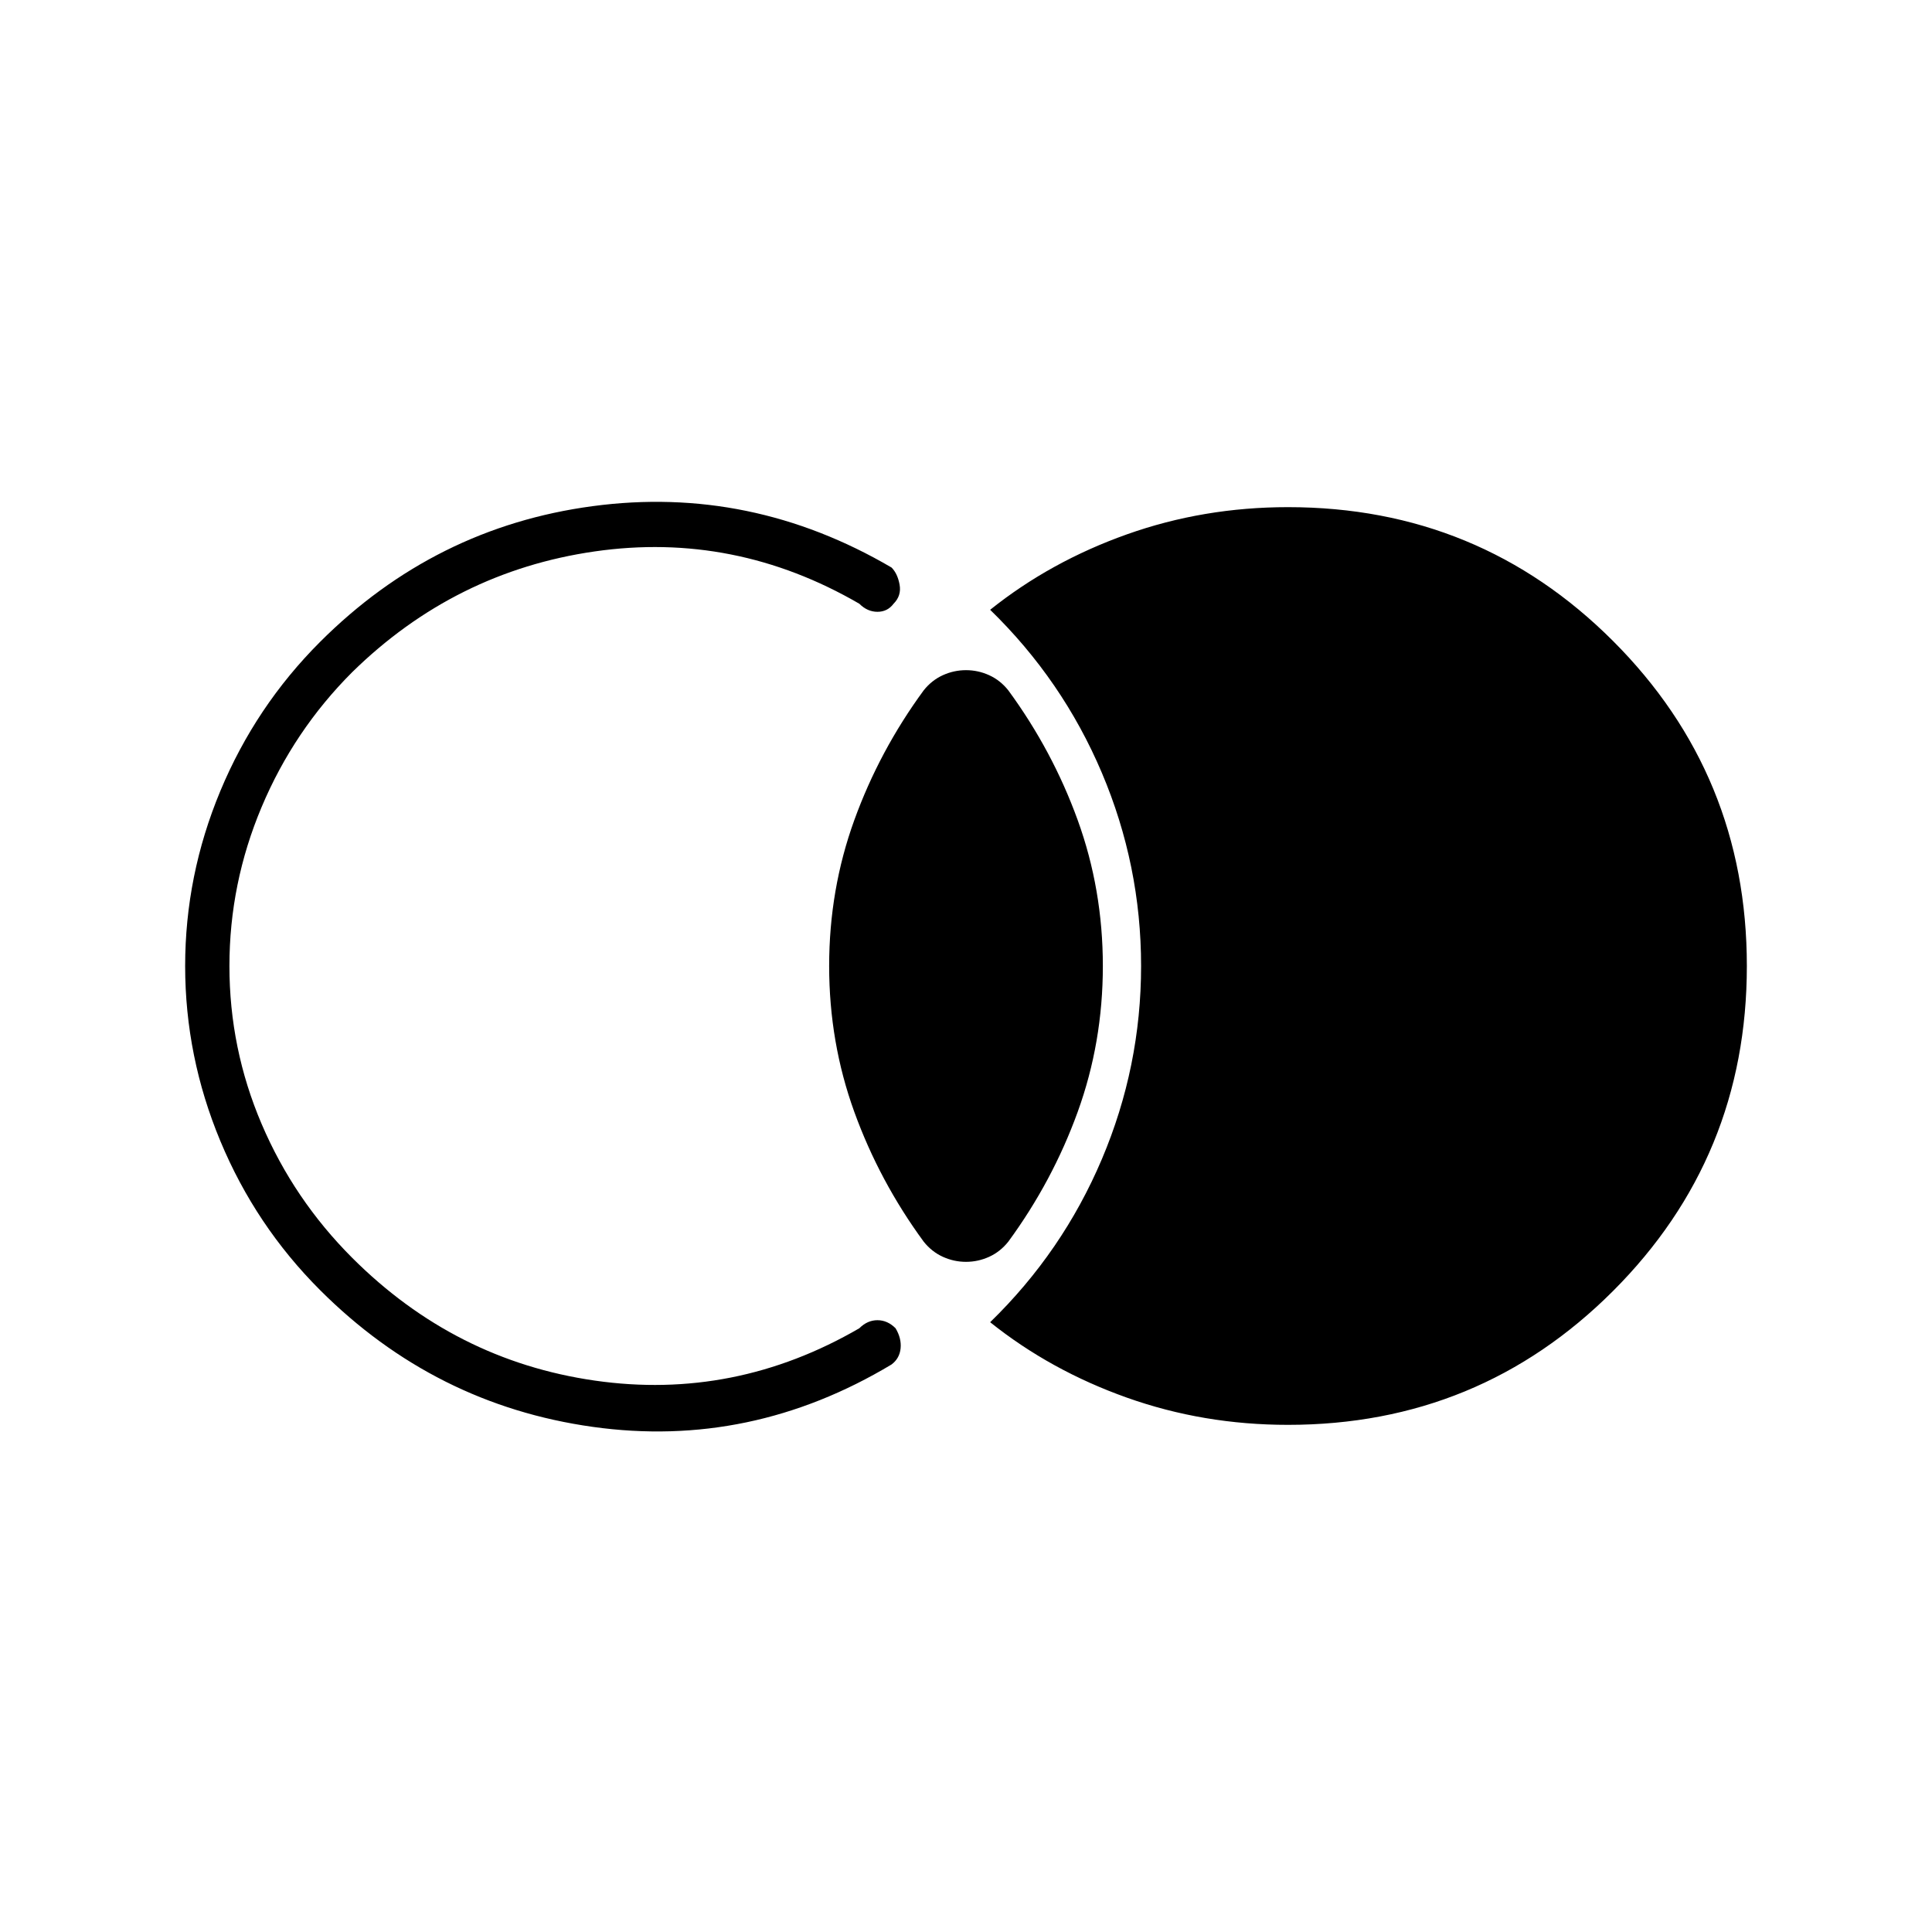 <svg xmlns="http://www.w3.org/2000/svg" height="48" viewBox="0 -960 960 960" width="48"><path d="M868-480q0 95-66.5 161.5T640-252q-42 0-80-13.5T492-303q36-35 55.5-81t19.5-96q0-50-19.5-96T492-657q30-24 68-37.5t80-13.5q95 0 161.5 66.5T868-480ZM480-333q-6 0-11.5-2.5T459-343q-22-30-34.5-64.5T412-480q0-38 12.5-72.5T459-617q4-5 9.5-7.5T480-627q6 0 11.5 2.5t9.5 7.5q22 30 34.5 64.5T548-480q0 38-12.5 72.5T501-343q-4 5-9.5 7.5T480-333ZM92-480q0-45 17.5-87t49.5-74q57-57 135.5-67.5T443-678q3 3 4 8.5t-3 9.5q-3 4-8 4t-9-4q-62-36-131.5-26T175-626q-29 29-45 67t-16 79q0 41 16 78.5t45 66.5q51 51 120.5 61T427-300q4-4 9-4t9 4q3 5 2.5 10t-4.5 8q-70 42-148.5 31T159-319q-32-32-49.5-74T92-480Z"/></svg>